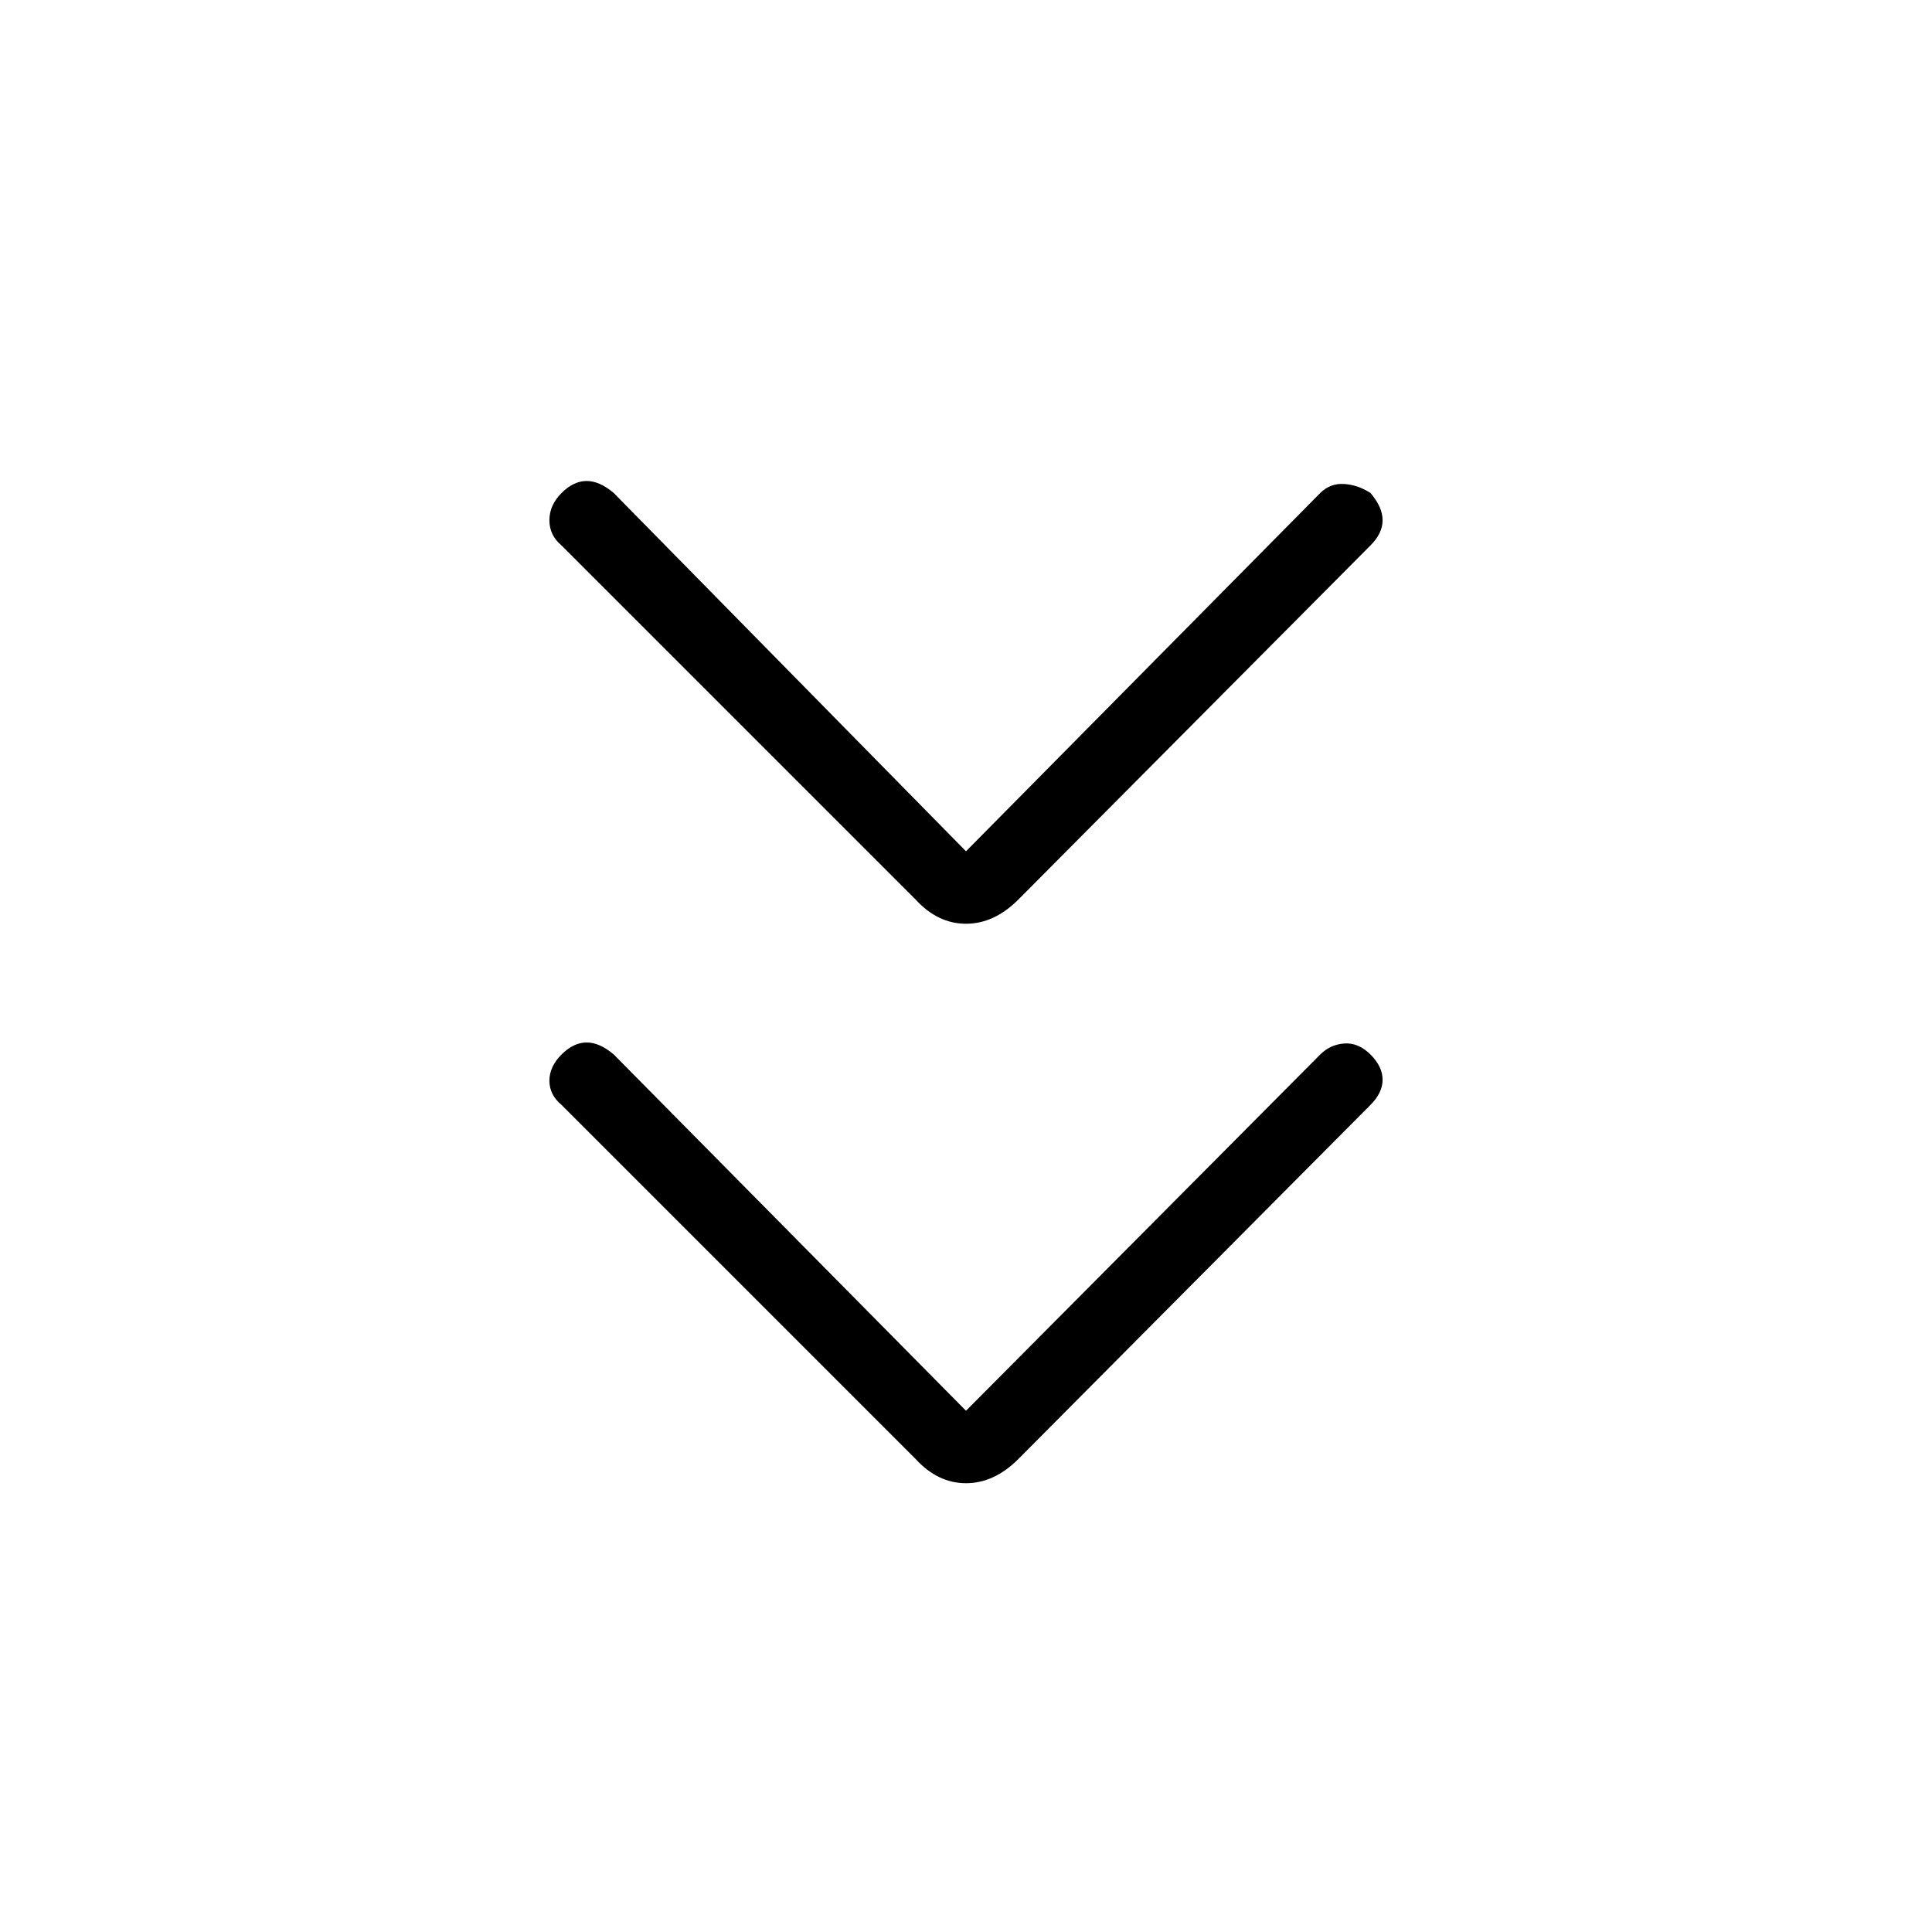 <svg xmlns="http://www.w3.org/2000/svg" height="48" viewBox="0 -960 960 960" width="48"><path d="m480-259 176-177q5-5 12-5.5t13 5.5q6 6 6 12.5t-6 12.5L506-235q-12 12-26 12t-25-12L279-411q-6-5-6-12t6-13q6-6 12.5-6t13.5 6l175 177Zm0-278 176-178q5-5 12-4.5t13 4.5q6 7 6 13.5t-6 12.5L506-513q-12 12-26 12t-25-12L279-689q-6-5-6-12.5t6-13.5q6-6 12.5-6t13.5 6l175 178Z"/></svg>